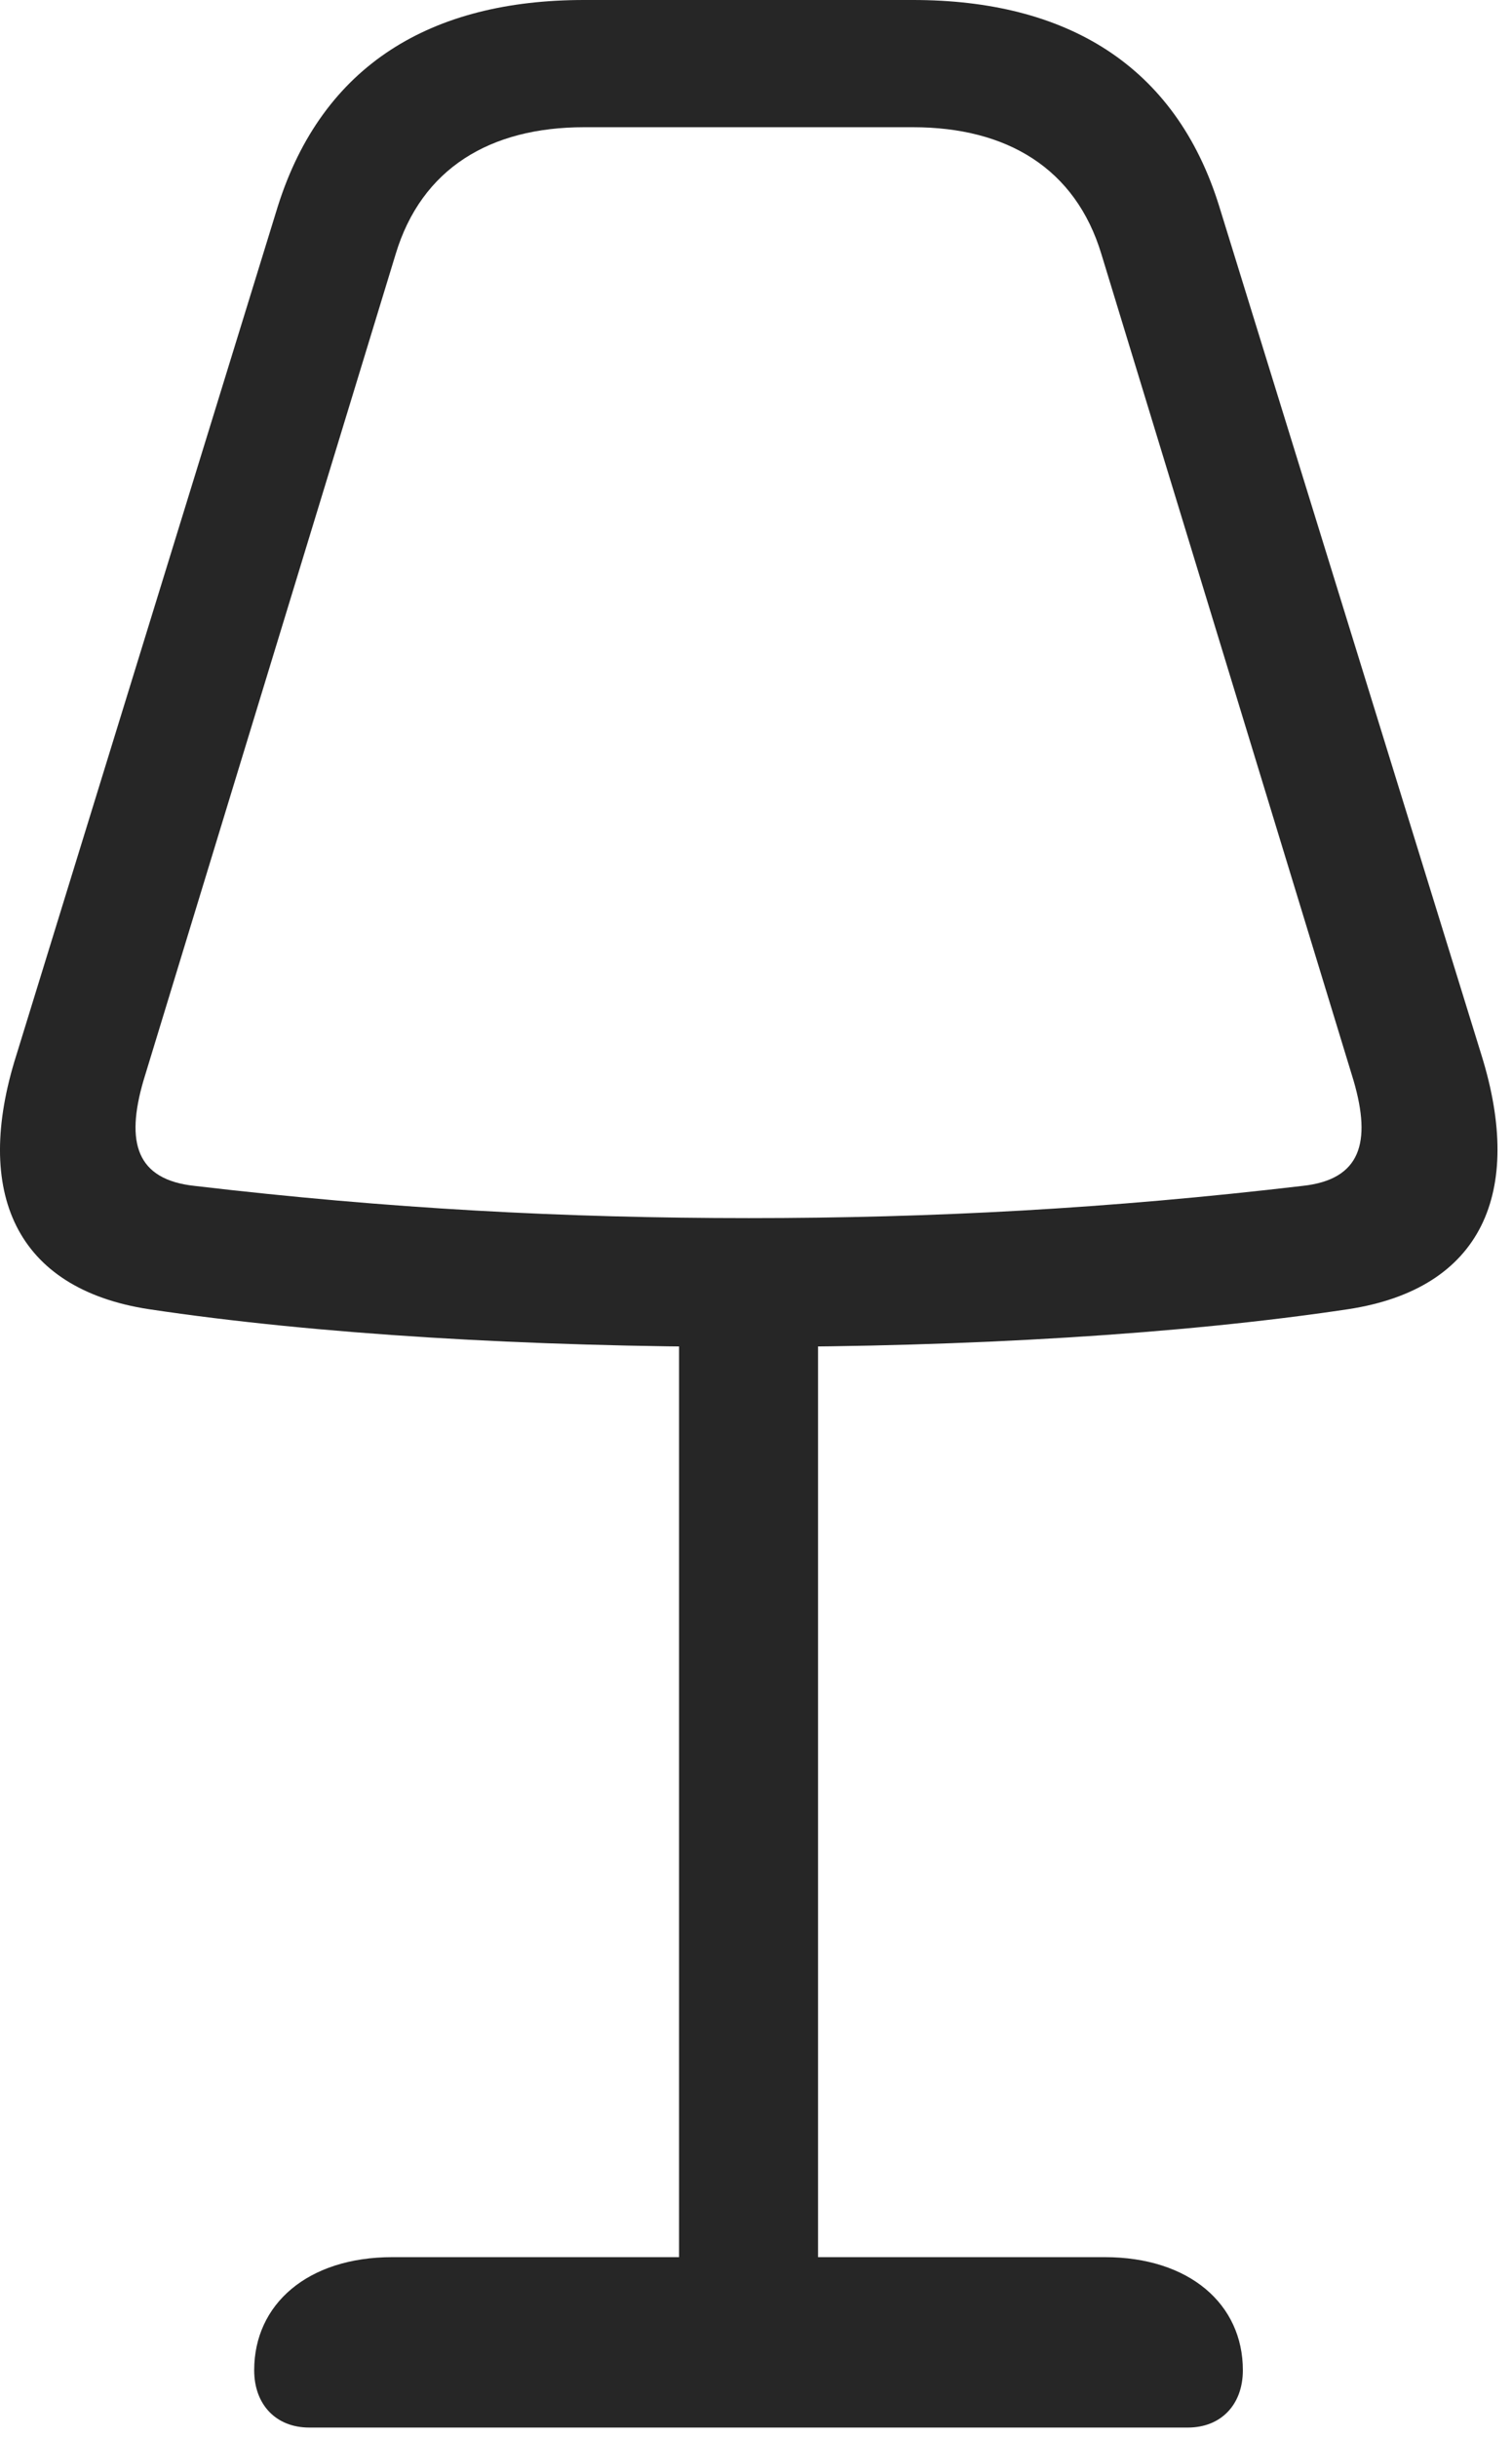<?xml version="1.0" encoding="UTF-8"?>
<!--Generator: Apple Native CoreSVG 326-->
<!DOCTYPE svg
PUBLIC "-//W3C//DTD SVG 1.1//EN"
       "http://www.w3.org/Graphics/SVG/1.1/DTD/svg11.dtd">
<svg version="1.1" xmlns="http://www.w3.org/2000/svg" xmlns:xlink="http://www.w3.org/1999/xlink" viewBox="0 0 37.606 60.605">
 <g>
  <rect height="60.605" opacity="0" width="37.606" x="0" y="0"/>
  <path d="M18.627 33.496C24.076 33.496 29.369 33.184 33.529 32.559C36.869 32.051 37.904 29.648 36.85 26.25L30.326 5.137C29.233 1.602 26.498 0 22.709 0L14.525 0C10.736 0 8.022 1.602 6.908 5.137L0.404 26.25C-0.67 29.648 0.385 32.051 3.705 32.559C7.865 33.184 13.158 33.496 18.627 33.496ZM18.627 30.293C14.037 30.293 9.662 30.059 4.838 29.492C3.393 29.336 3.119 28.418 3.568 26.875L9.838 6.328C10.482 4.18 12.201 3.164 14.525 3.164L22.709 3.164C25.033 3.164 26.752 4.18 27.396 6.328L33.666 26.875C34.115 28.418 33.842 29.336 32.397 29.492C27.572 30.059 23.197 30.293 18.627 30.293ZM16.889 32.305L16.889 58.75L20.346 58.75L20.346 32.305ZM7.69 60.371L29.545 60.371C30.365 60.371 30.912 59.805 30.912 58.945C30.912 57.305 29.584 56.133 27.475 56.133L9.76 56.133C7.65 56.133 6.322 57.305 6.322 58.945C6.322 59.805 6.869 60.371 7.69 60.371Z" fill="black" fill-opacity="0.85"/>
 </g>
</svg>
